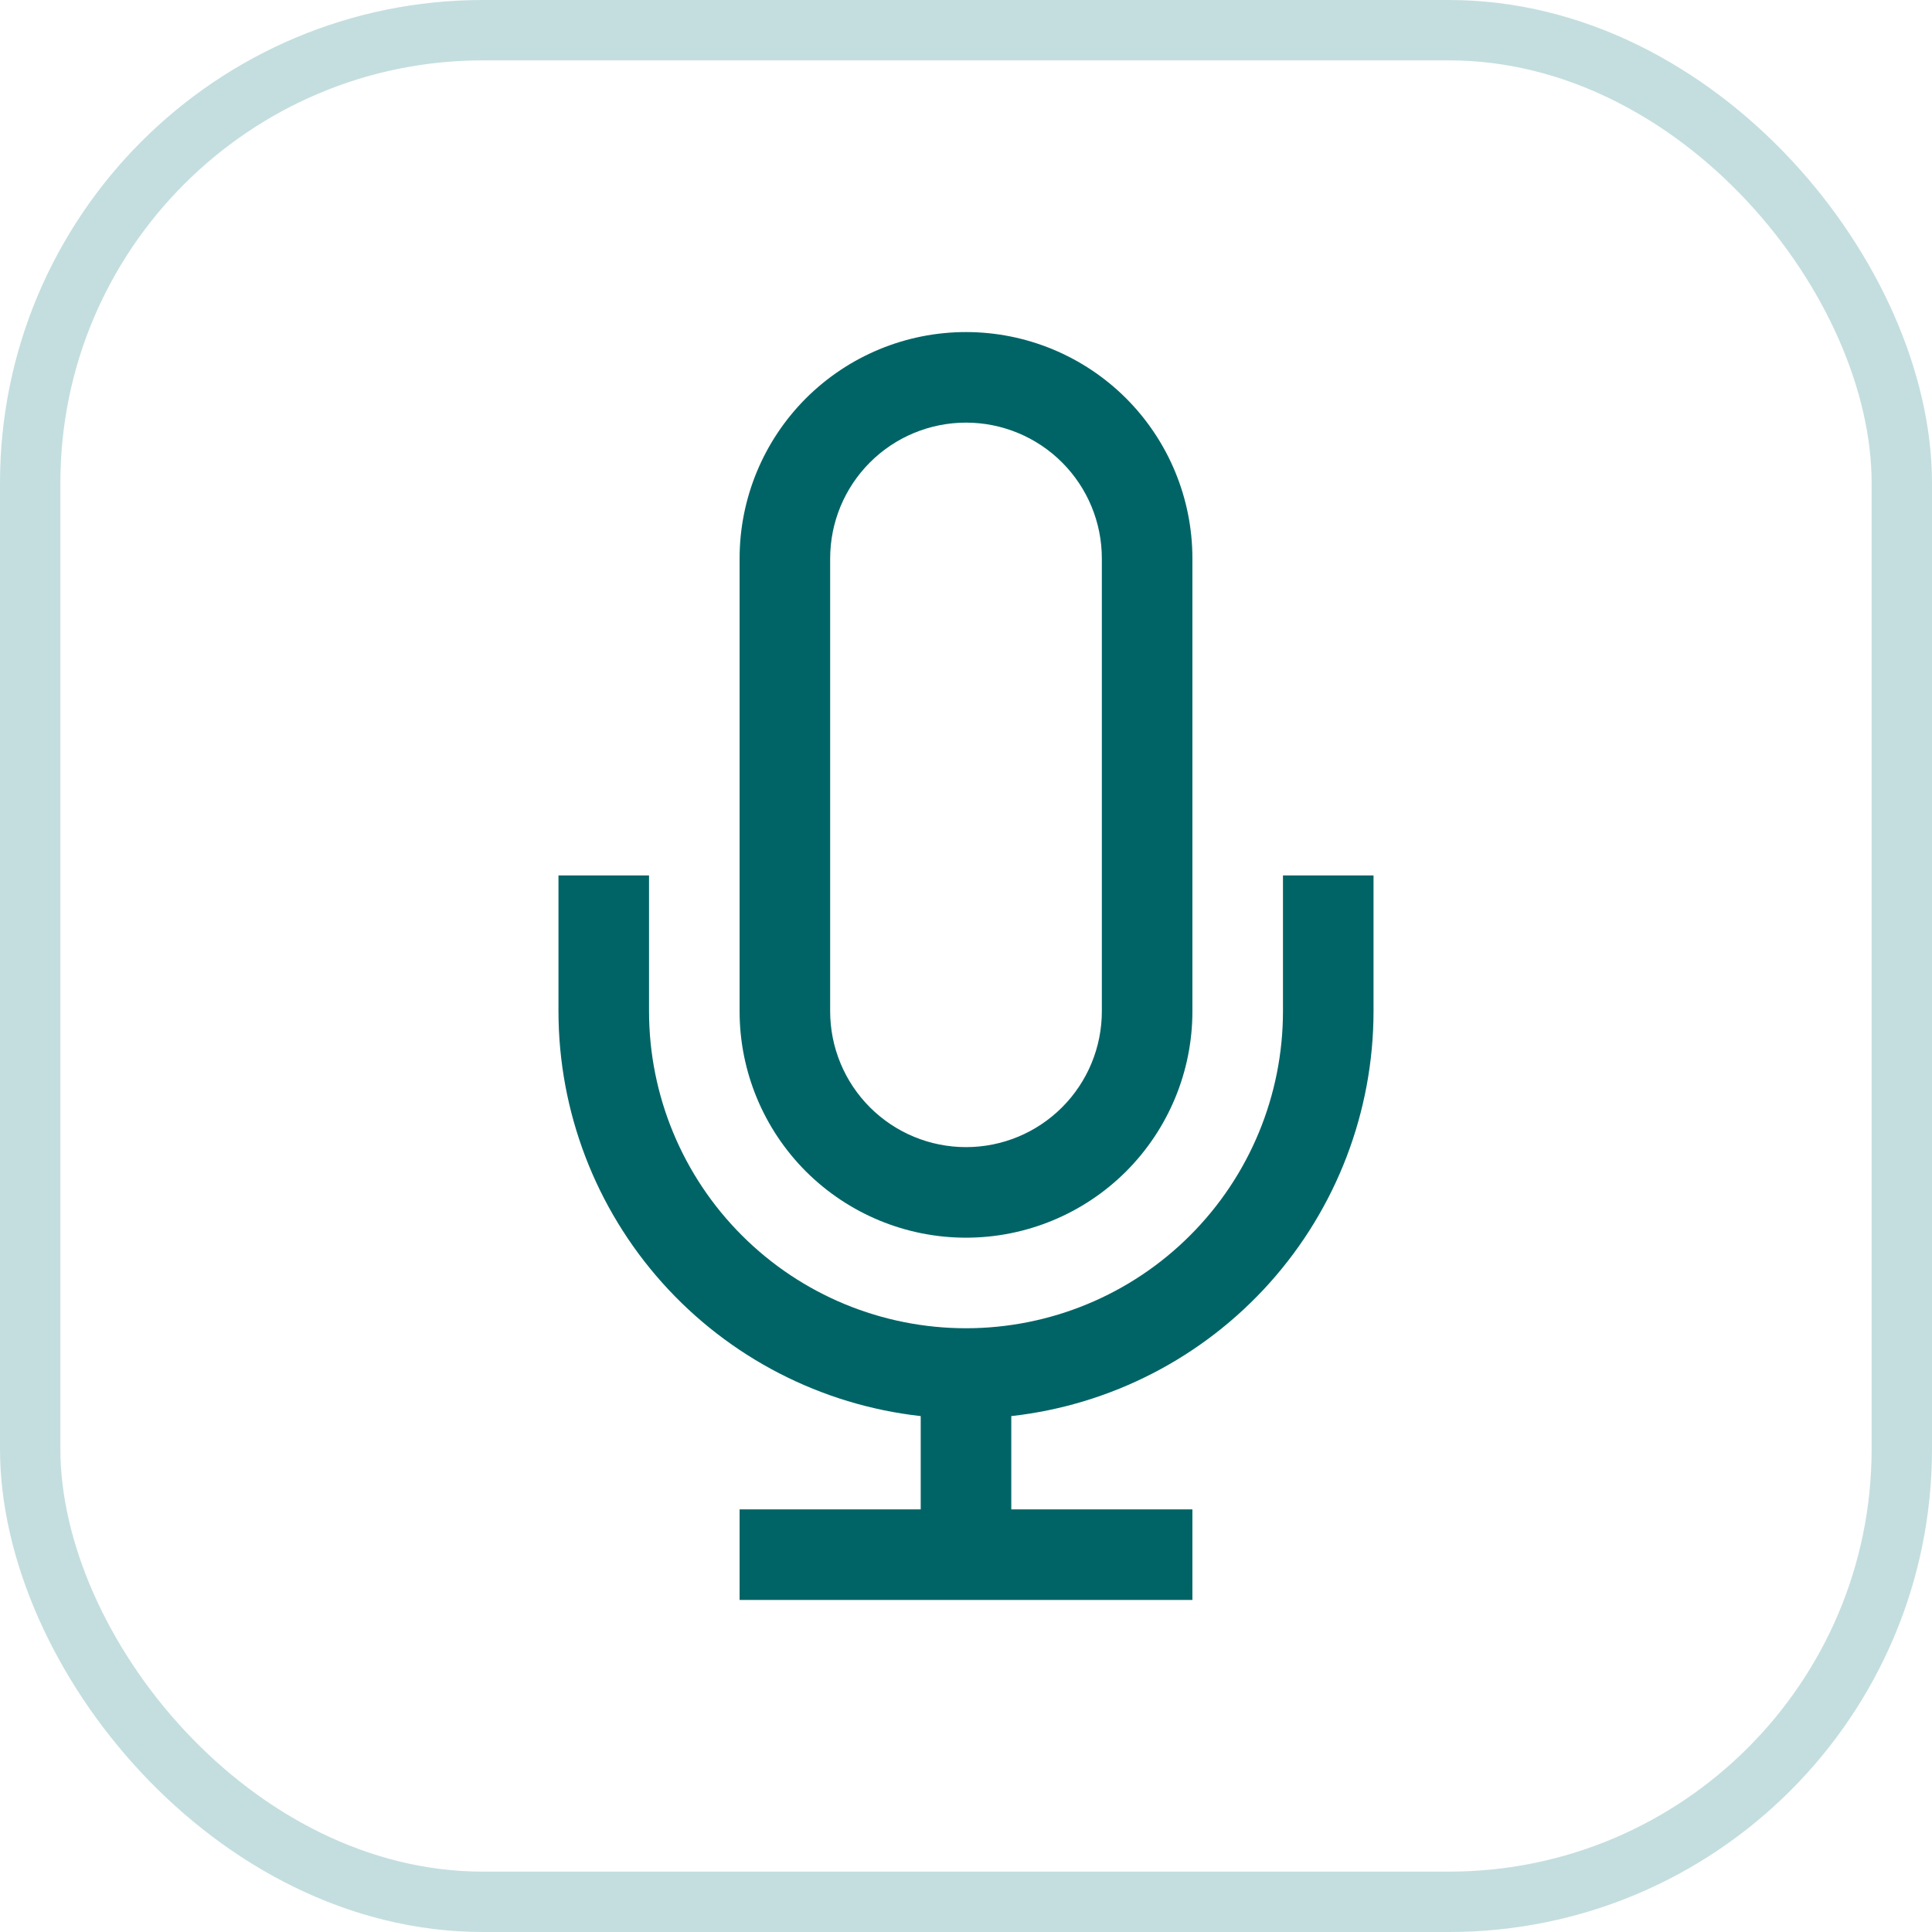 <svg width="32" height="32" viewBox="0 0 32 32" fill="none" xmlns="http://www.w3.org/2000/svg">
<rect x="0.5" y="0.5" width="31" height="31" rx="7.5" stroke="#C4DEDF"/>
<path d="M21.25 14.5V16.75C21.25 18.142 20.697 19.478 19.712 20.462C18.728 21.447 17.392 22 16 22C14.608 22 13.272 21.447 12.288 20.462C11.303 19.478 10.75 18.142 10.75 16.75V14.5H9.25V16.75C9.251 18.41 9.863 20.011 10.97 21.248C12.077 22.485 13.601 23.271 15.25 23.455V25H12.25V26.5H19.75V25H16.75V23.455C18.399 23.271 19.923 22.485 21.03 21.248C22.137 20.011 22.749 18.41 22.75 16.75V14.5H21.25Z" fill="#006466"/>
<path d="M16 20.5C16.995 20.5 17.948 20.105 18.652 19.402C19.355 18.698 19.75 17.745 19.75 16.75V9.25C19.75 8.255 19.355 7.302 18.652 6.598C17.948 5.895 16.995 5.5 16 5.5C15.005 5.5 14.052 5.895 13.348 6.598C12.645 7.302 12.25 8.255 12.25 9.25V16.75C12.25 17.745 12.645 18.698 13.348 19.402C14.052 20.105 15.005 20.5 16 20.5ZM13.75 9.25C13.75 8.653 13.987 8.081 14.409 7.659C14.831 7.237 15.403 7 16 7C16.597 7 17.169 7.237 17.591 7.659C18.013 8.081 18.25 8.653 18.25 9.25V16.75C18.25 17.347 18.013 17.919 17.591 18.341C17.169 18.763 16.597 19 16 19C15.403 19 14.831 18.763 14.409 18.341C13.987 17.919 13.75 17.347 13.75 16.75V9.25Z" fill="#006466"/>
</svg>
